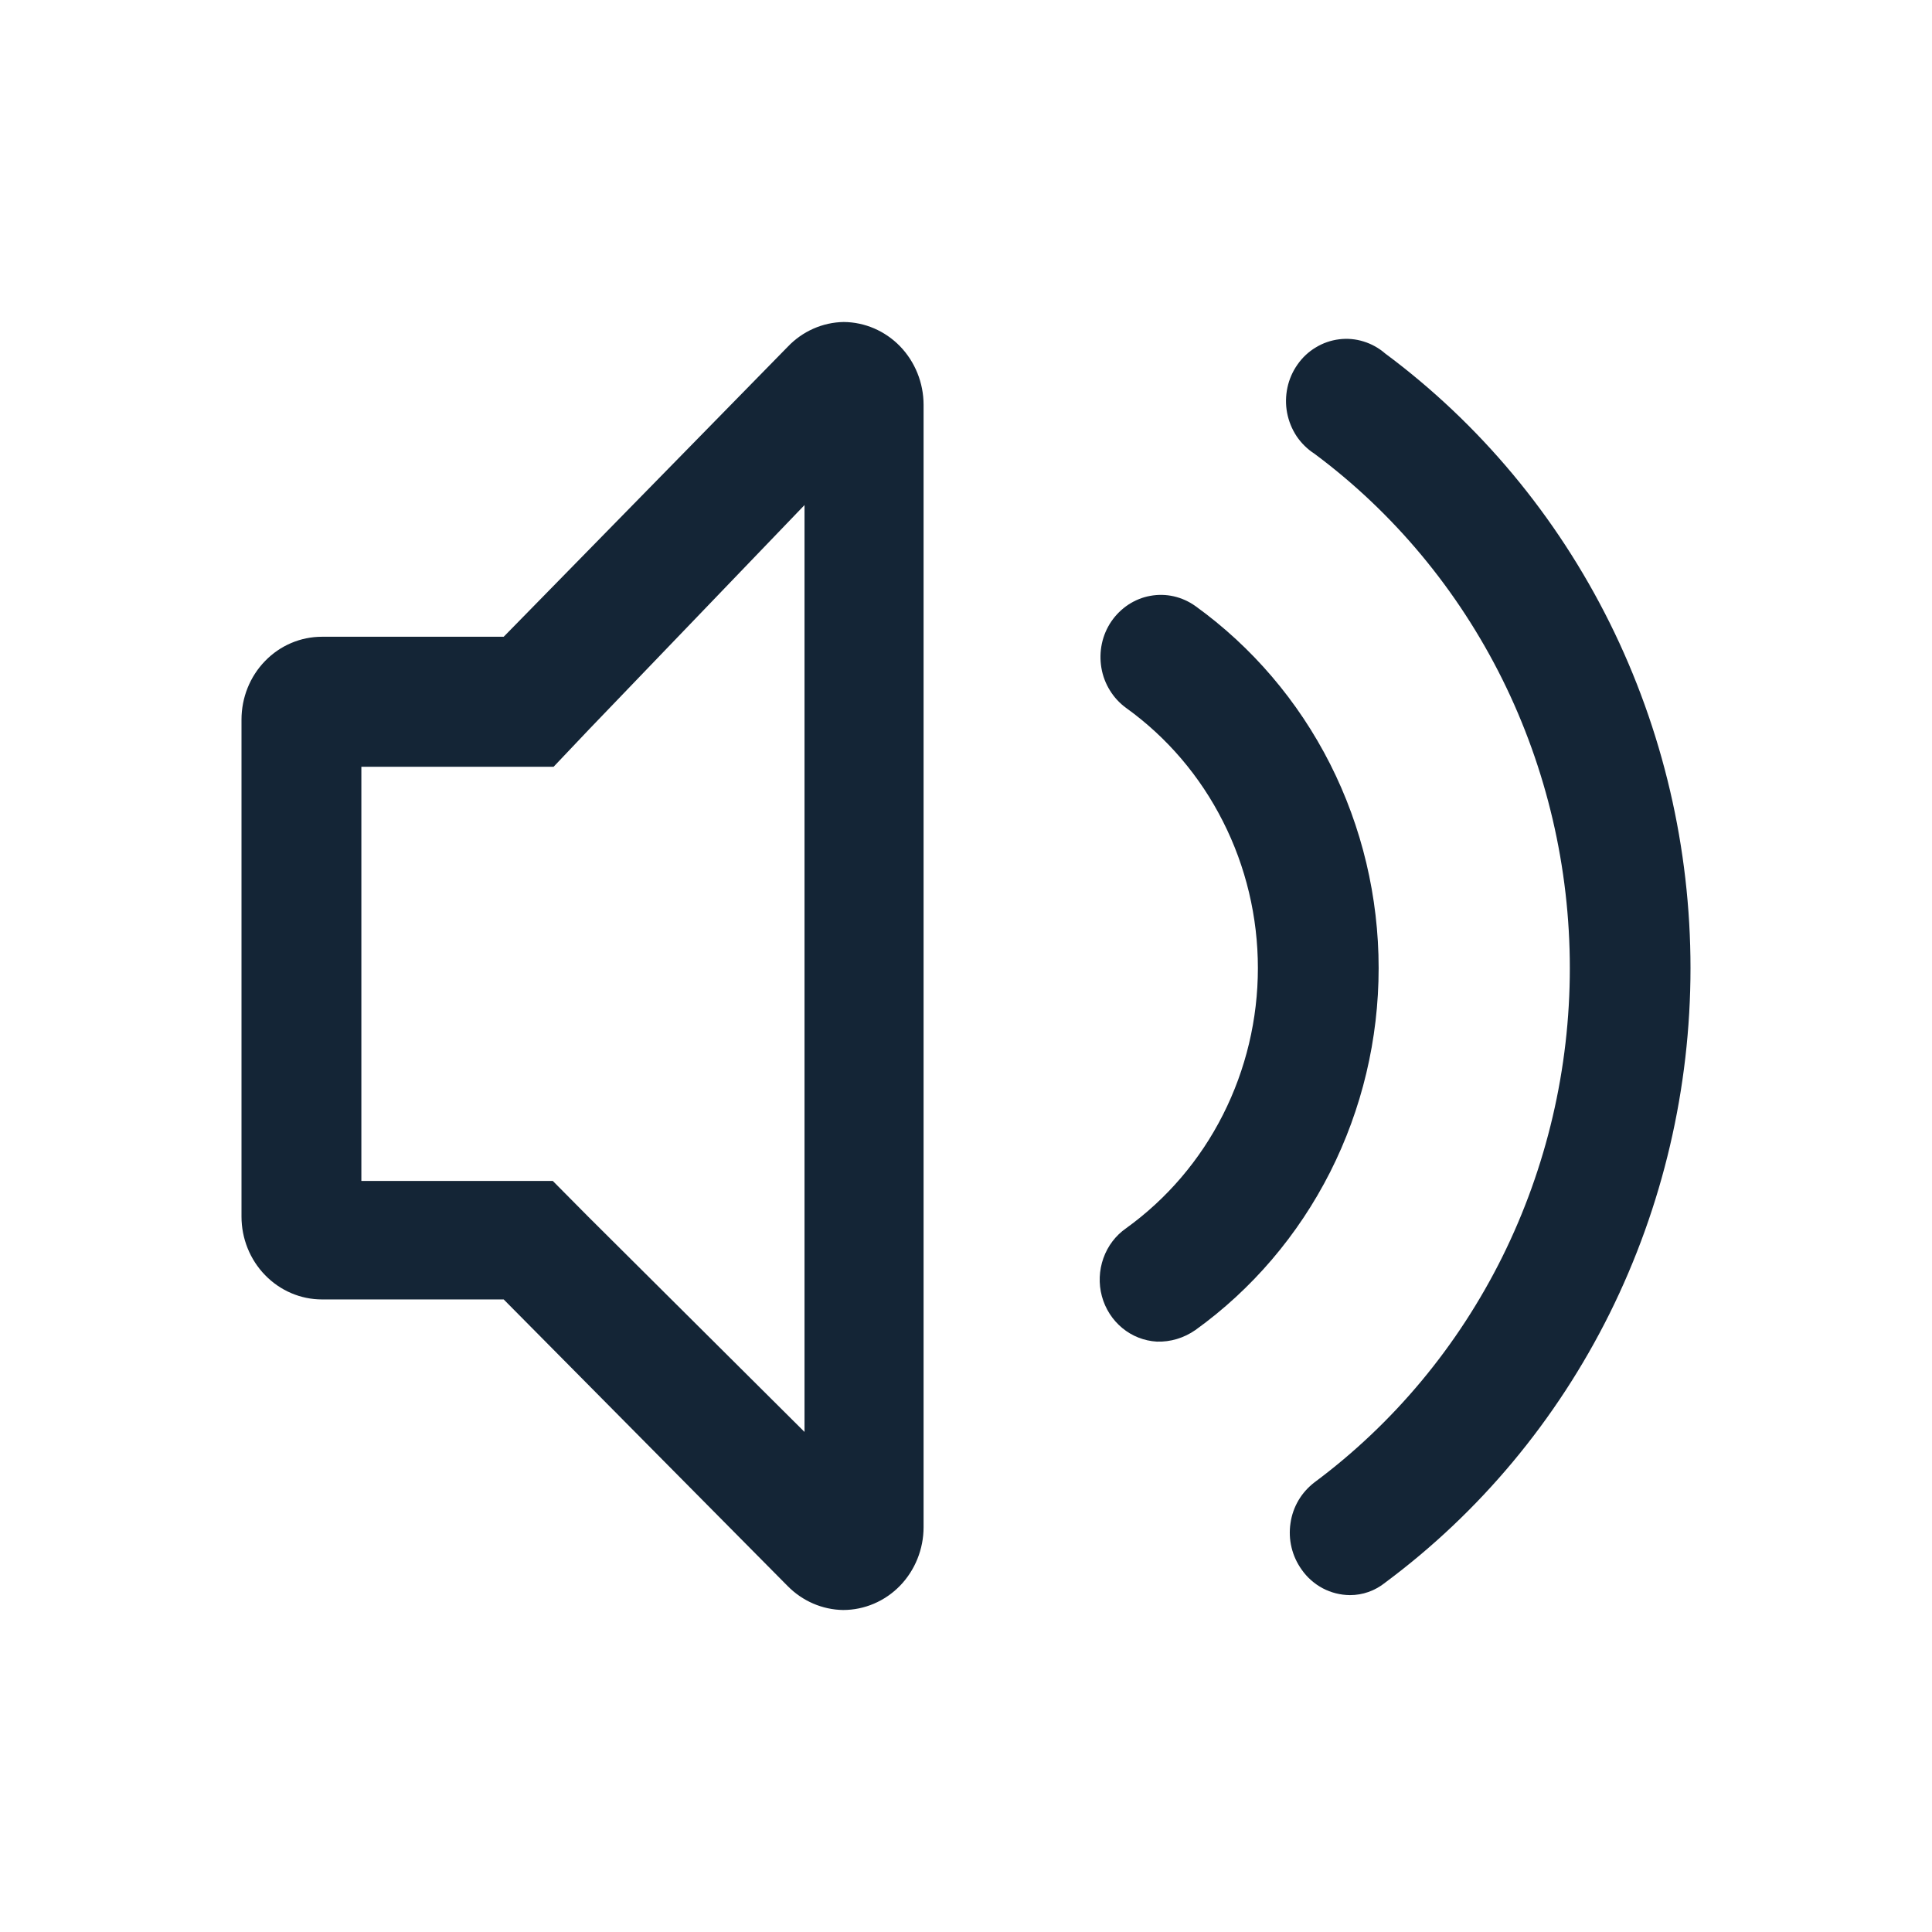 <svg width="24" height="24" viewBox="0 0 24 24" fill="none" xmlns="http://www.w3.org/2000/svg">
<path d="M10.481 4L10.483 4H10.473C10.476 4 10.479 4 10.481 4Z" fill="#001325" fill-opacity="0.92"/>
<path fill-rule="evenodd" clip-rule="evenodd" d="M9.784 4.309C9.968 4.115 10.219 4.004 10.481 4C10.743 4.002 10.994 4.11 11.18 4.301C11.367 4.494 11.473 4.756 11.473 5.029V18.971C11.473 19.244 11.367 19.506 11.18 19.699C10.992 19.892 10.738 20 10.473 20C10.215 19.996 9.968 19.889 9.784 19.702L6.257 16.142H3.999C3.734 16.142 3.48 16.033 3.293 15.84C3.105 15.647 3 15.385 3 15.113V8.939C3 8.666 3.105 8.404 3.293 8.211C3.48 8.018 3.734 7.91 3.999 7.91H6.257L9.784 4.309ZM9.994 17.788V6.274L7.316 9.062L6.877 9.525H4.489V14.67H6.867L7.306 15.113L9.994 17.788Z" fill="#001325" fill-opacity="0.92"/>
<path d="M16.768 19.815C16.651 19.814 16.535 19.785 16.431 19.73C16.326 19.674 16.236 19.594 16.168 19.496C16.11 19.414 16.067 19.321 16.044 19.223C16.02 19.124 16.016 19.022 16.031 18.922C16.045 18.821 16.079 18.725 16.13 18.638C16.181 18.551 16.249 18.476 16.328 18.415C17.31 17.685 18.11 16.725 18.662 15.614C19.213 14.503 19.501 13.273 19.501 12.026C19.501 10.778 19.213 9.548 18.662 8.437C18.11 7.327 17.31 6.366 16.328 5.636C16.241 5.58 16.166 5.506 16.107 5.419C16.049 5.331 16.009 5.233 15.989 5.129C15.969 5.025 15.971 4.917 15.993 4.814C16.015 4.711 16.058 4.613 16.119 4.527C16.179 4.441 16.256 4.369 16.345 4.316C16.433 4.262 16.532 4.228 16.634 4.215C16.736 4.202 16.84 4.211 16.939 4.242C17.037 4.272 17.129 4.323 17.207 4.391C18.381 5.263 19.337 6.41 19.997 7.738C20.656 9.065 21 10.535 21 12.026C21 13.517 20.656 14.986 19.997 16.314C19.337 17.641 18.381 18.788 17.207 19.66C17.082 19.761 16.927 19.816 16.768 19.815Z" fill="#001325" fill-opacity="0.92"/>
<path d="M14.37 16.666C14.213 16.657 14.063 16.598 13.941 16.497C13.819 16.396 13.73 16.258 13.688 16.102C13.646 15.946 13.653 15.781 13.707 15.629C13.761 15.477 13.86 15.347 13.99 15.257C14.495 14.893 14.908 14.41 15.192 13.848C15.477 13.285 15.626 12.66 15.626 12.026C15.626 11.391 15.477 10.766 15.192 10.204C14.908 9.641 14.495 9.158 13.99 8.795C13.91 8.737 13.841 8.663 13.788 8.577C13.735 8.492 13.699 8.397 13.682 8.297C13.665 8.197 13.667 8.094 13.688 7.995C13.709 7.896 13.749 7.803 13.805 7.72C13.862 7.637 13.934 7.566 14.017 7.511C14.1 7.457 14.192 7.419 14.289 7.402C14.386 7.384 14.486 7.386 14.582 7.408C14.678 7.43 14.769 7.471 14.85 7.529C15.552 8.035 16.126 8.707 16.523 9.49C16.919 10.273 17.126 11.143 17.126 12.026C17.126 12.909 16.919 13.778 16.523 14.561C16.126 15.344 15.552 16.017 14.85 16.522C14.708 16.621 14.54 16.672 14.37 16.666Z" fill="#001325" fill-opacity="0.92"/>
</svg>
